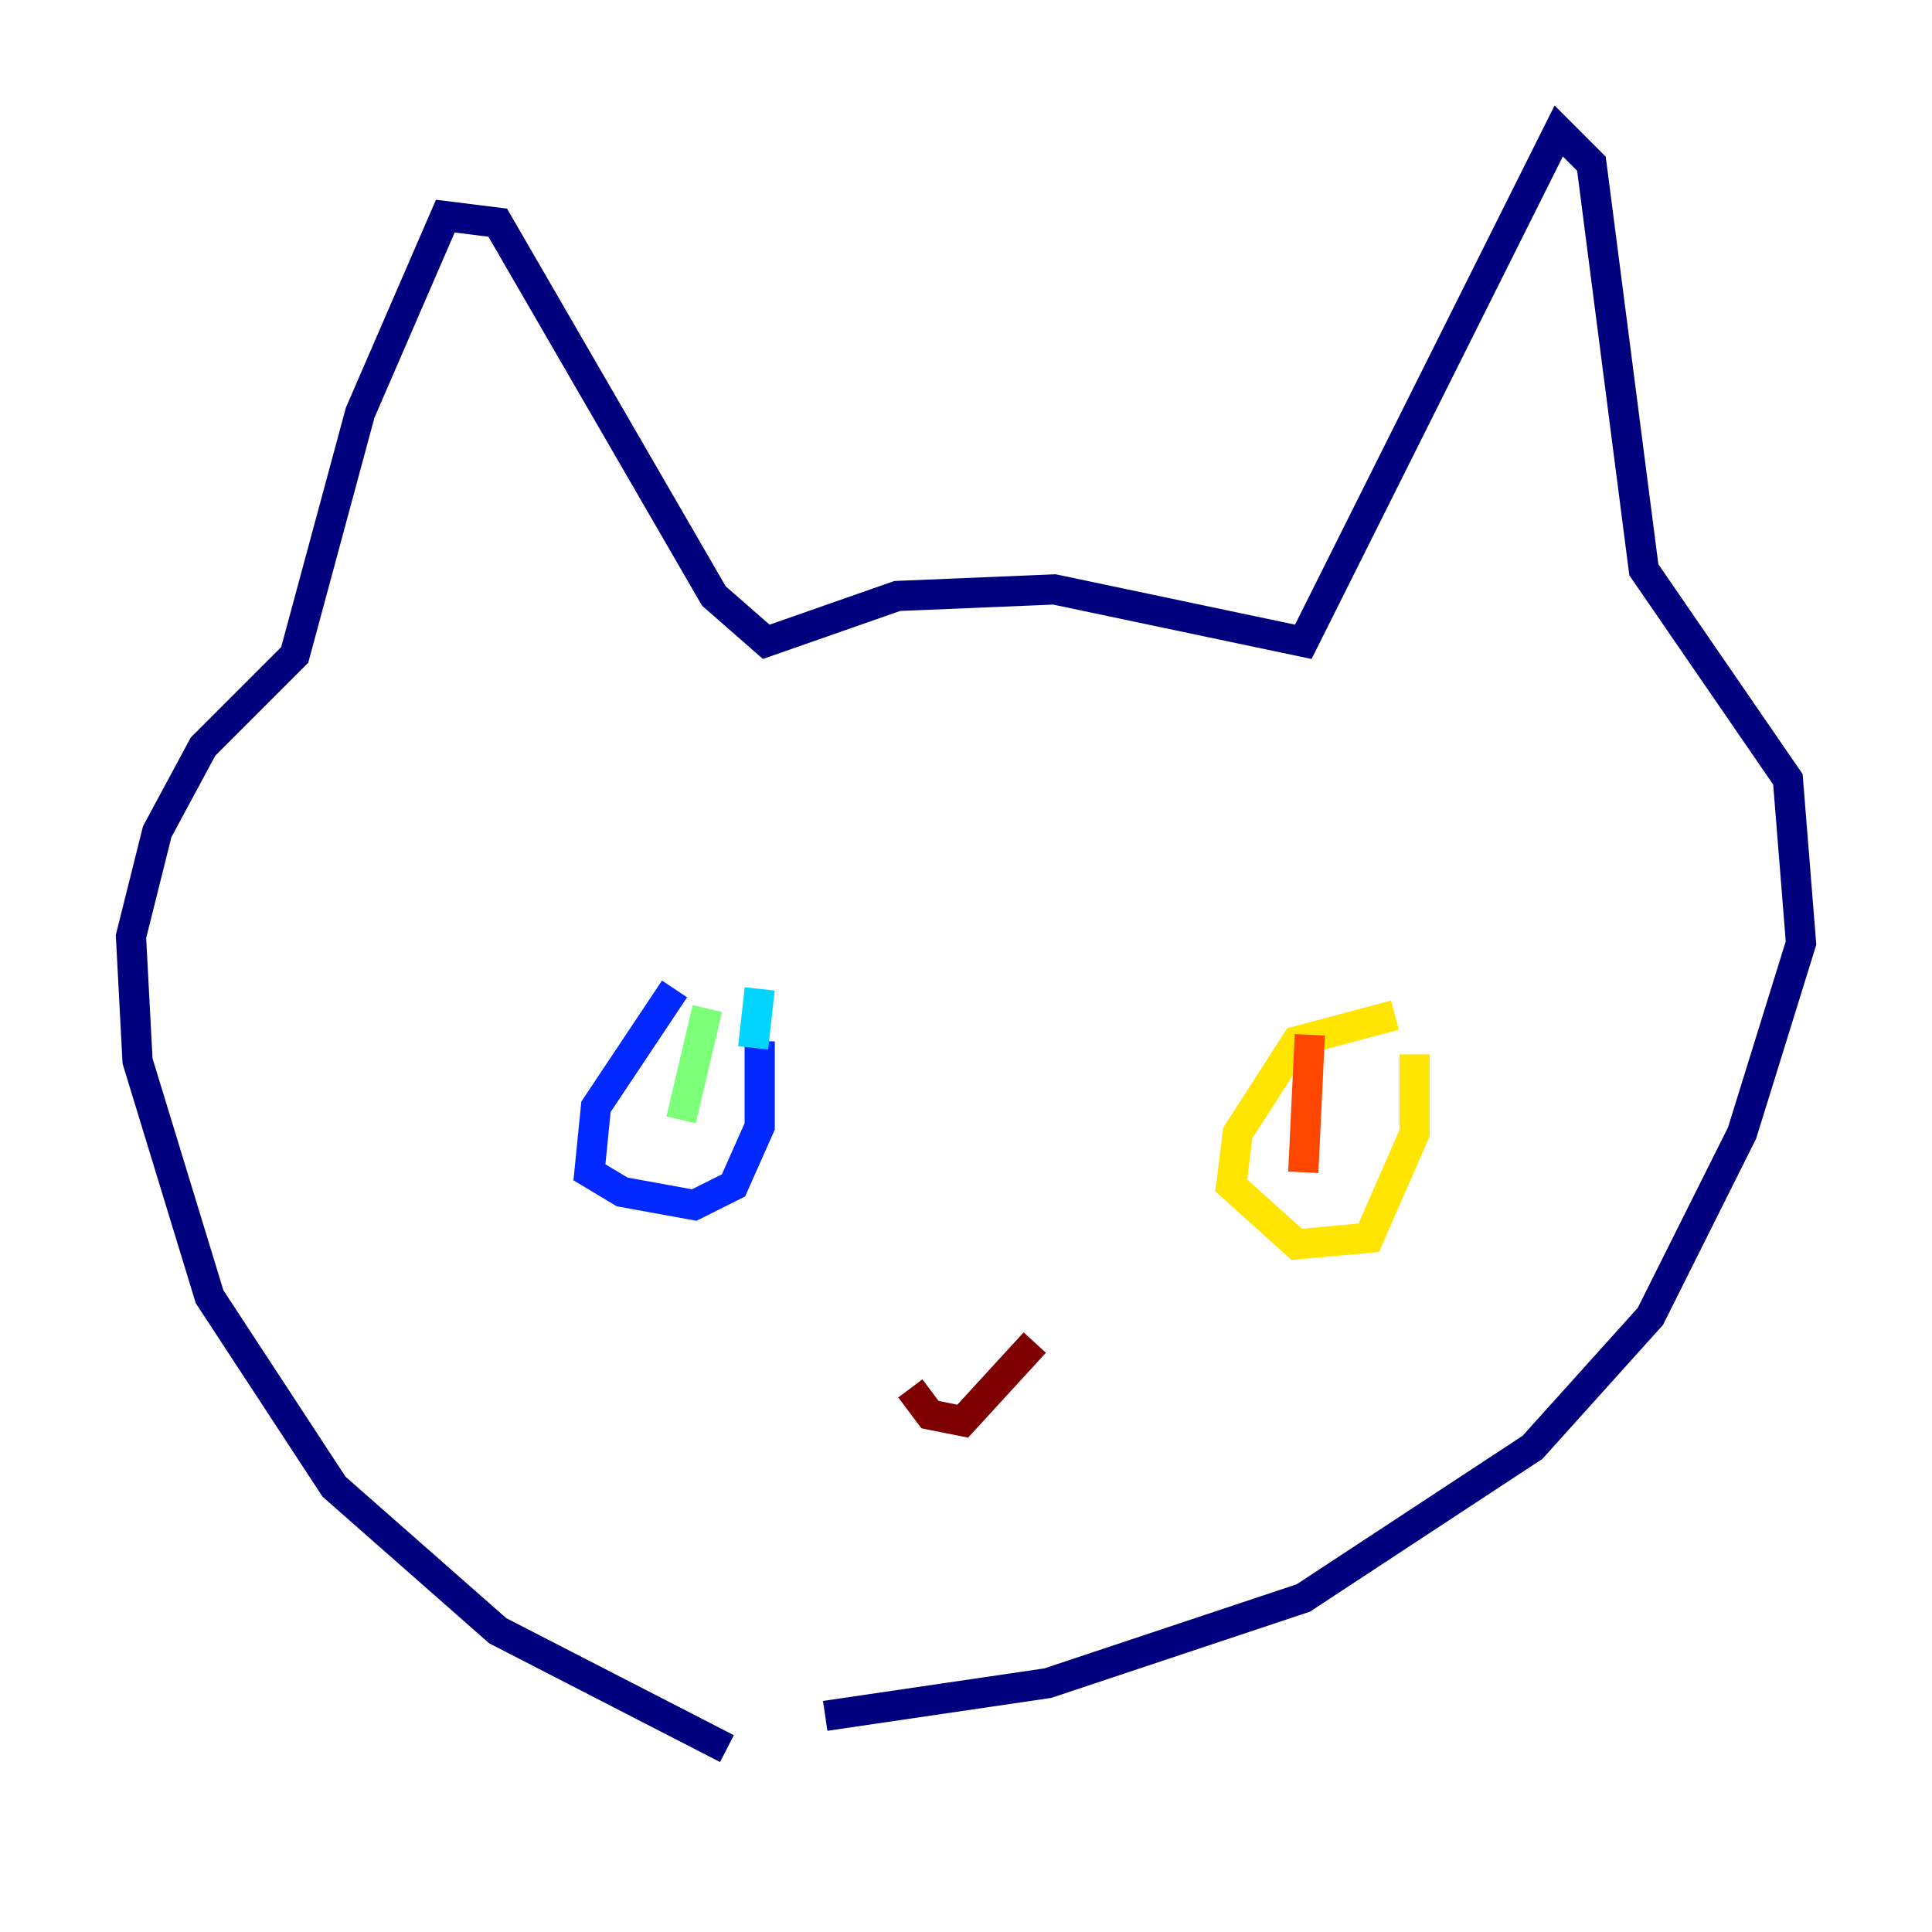 <?xml version="1.0" encoding="utf-8" ?>
<svg baseProfile="tiny" height="128" version="1.2" viewBox="0,0,128,128" width="128" xmlns="http://www.w3.org/2000/svg" xmlns:ev="http://www.w3.org/2001/xml-events" xmlns:xlink="http://www.w3.org/1999/xlink"><defs /><polyline fill="none" points="48.163,115.851 32.976,108.041 22.129,98.495 13.885,85.912 9.112,70.291 8.678,62.047 10.414,55.105 13.451,49.464 19.525,43.39 23.864,27.336 29.505,14.319 32.976,14.752 47.295,39.485 50.766,42.522 59.444,39.485 69.858,39.051 86.346,42.522 103.268,8.678 105.437,10.848 108.909,37.749 118.454,51.634 119.322,62.481 115.417,75.064 109.342,87.214 101.532,95.891 86.346,105.871 69.424,111.512 54.671,113.681" stroke="#00007f" stroke-width="2" /><polyline fill="none" points="44.691,65.519 39.485,73.329 39.051,77.668 41.22,78.969 45.993,79.837 48.597,78.536 50.332,74.63 50.332,68.99" stroke="#0028ff" stroke-width="2" /><polyline fill="none" points="50.332,65.519 49.898,69.424" stroke="#00d4ff" stroke-width="2" /><polyline fill="none" points="46.861,66.82 45.125,74.197" stroke="#7cff79" stroke-width="2" /><polyline fill="none" points="92.42,67.254 85.912,68.99 82.007,75.064 81.573,78.536 85.912,82.441 90.685,82.007 93.722,75.064 93.722,69.858" stroke="#ffe500" stroke-width="2" /><polyline fill="none" points="86.78,68.556 86.346,77.668" stroke="#ff4600" stroke-width="2" /><polyline fill="none" points="60.312,91.986 61.614,93.722 63.783,94.156 68.556,88.949" stroke="#7f0000" stroke-width="2" /></svg>